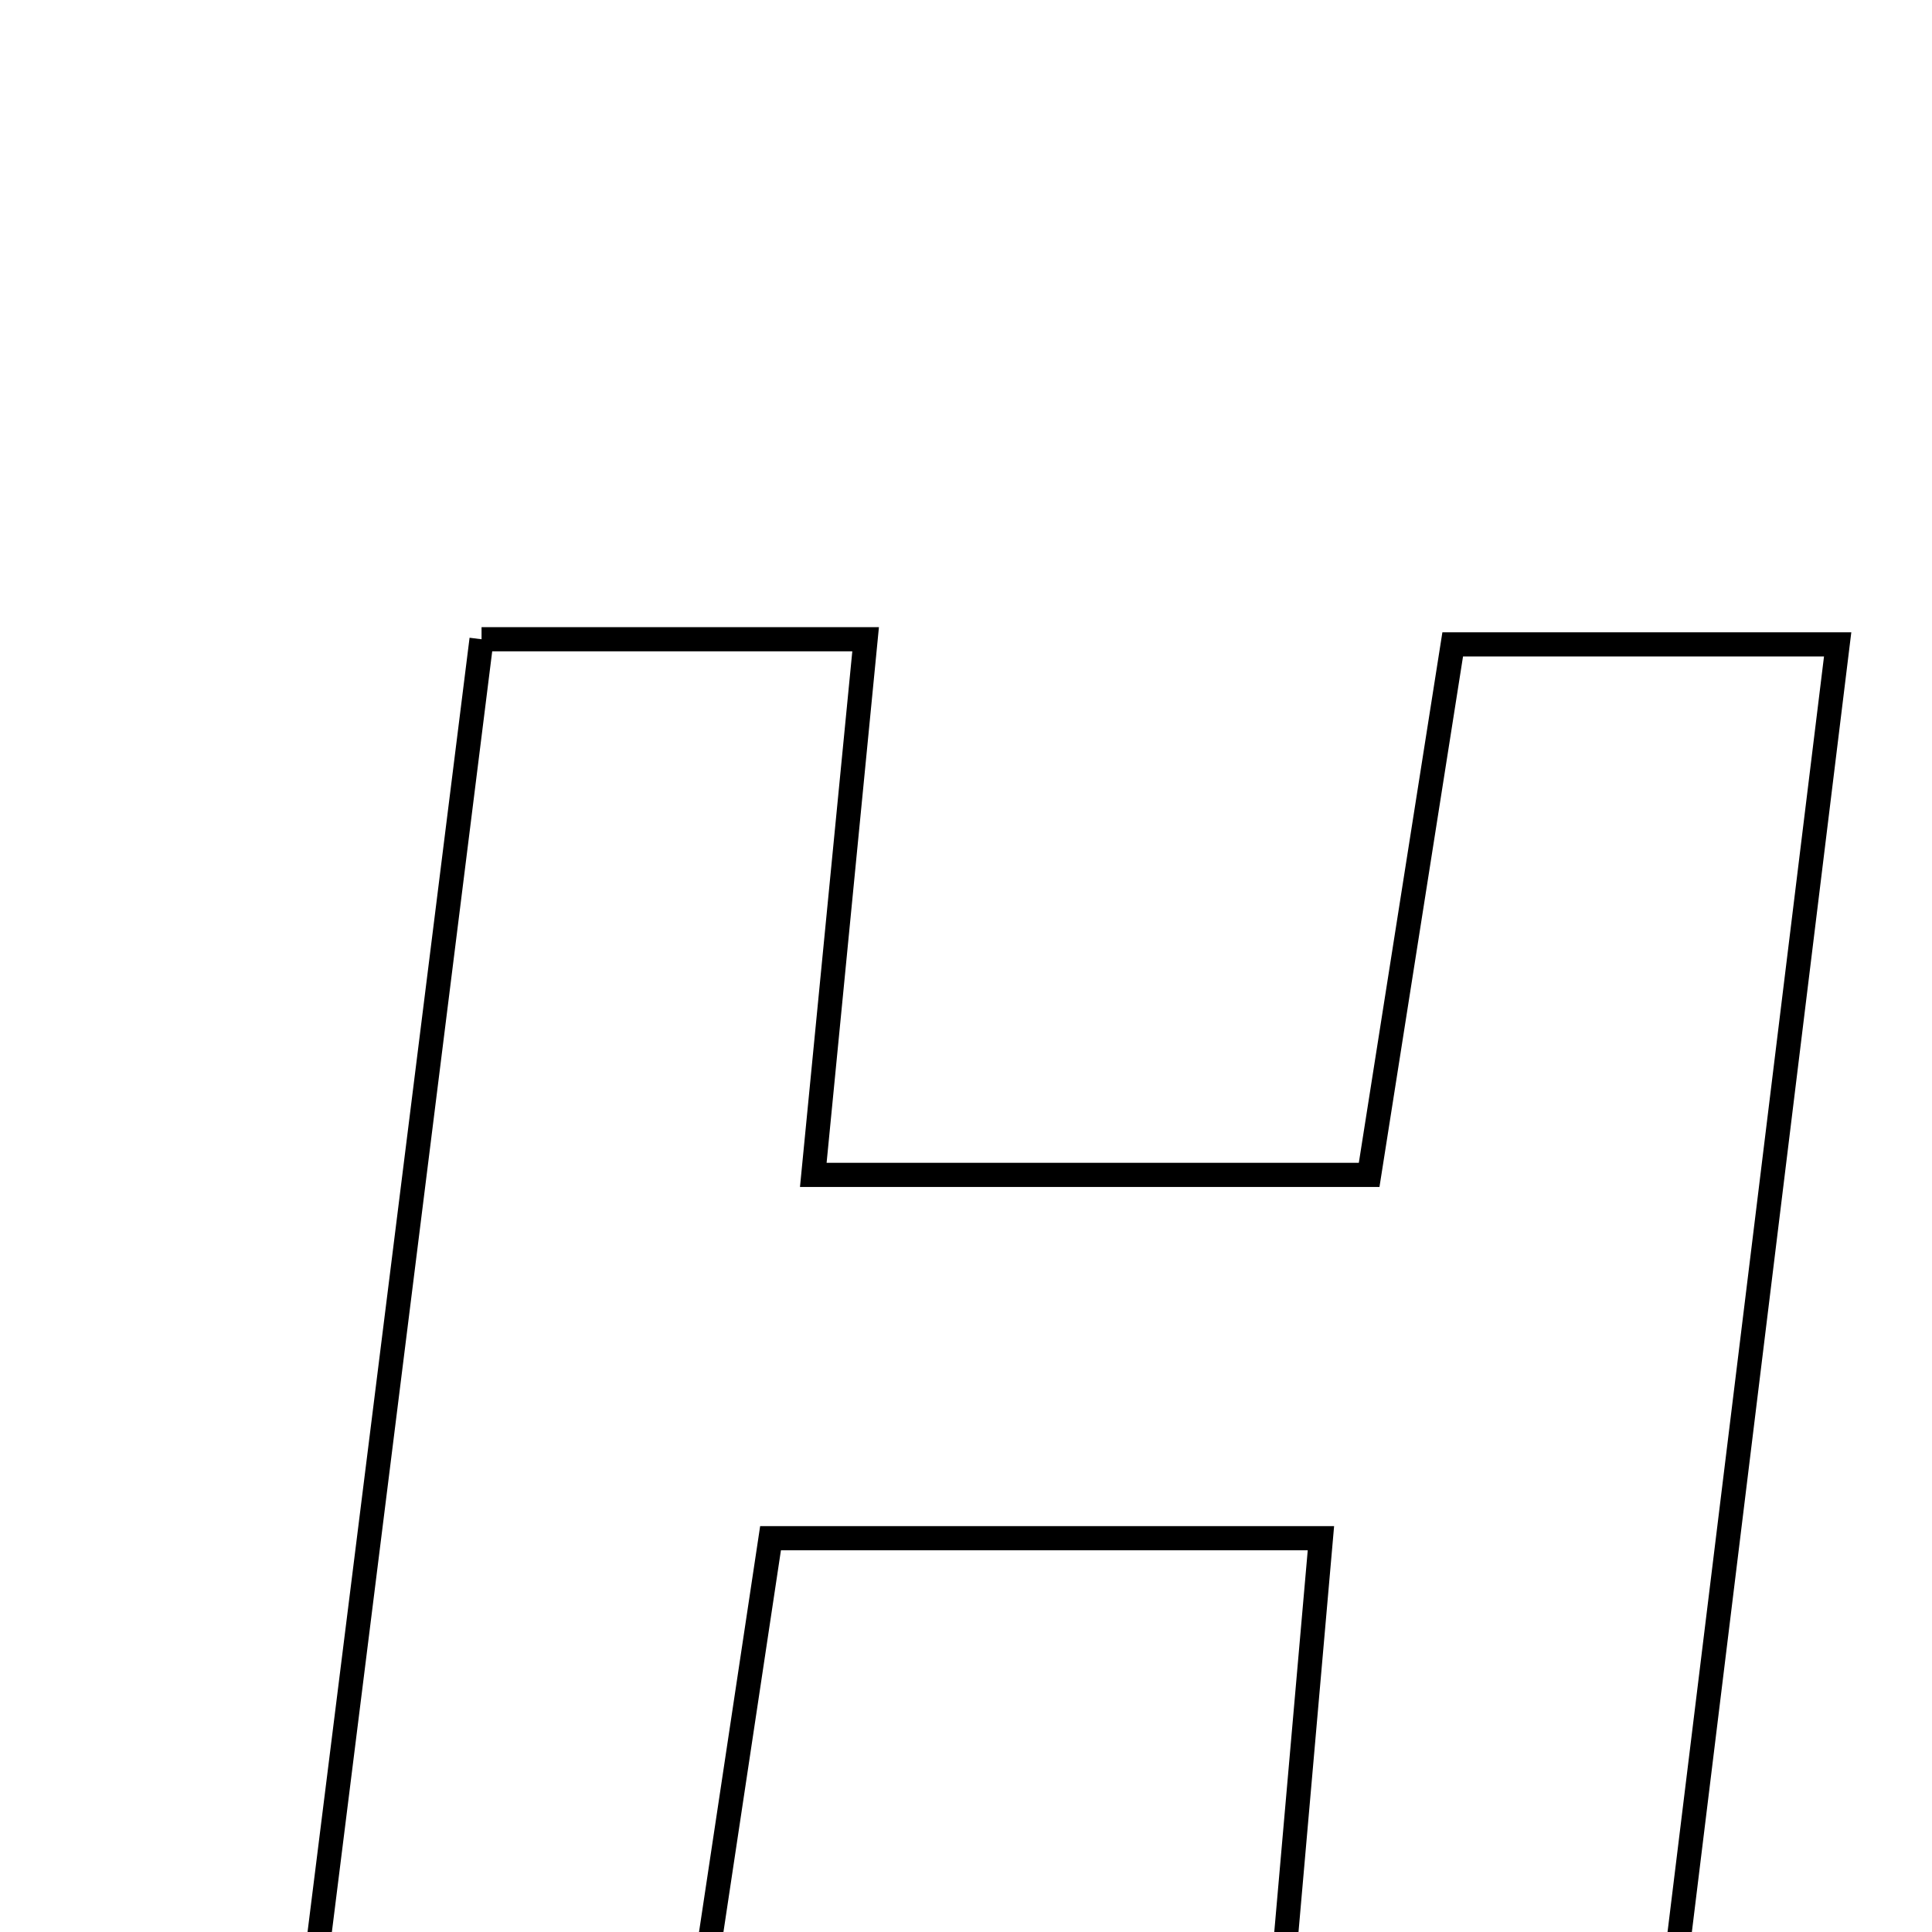 <svg xmlns="http://www.w3.org/2000/svg" viewBox="0.0 0.0 24.0 24.0" height="200px" width="200px"><path fill="none" stroke="black" stroke-width=".3" stroke-opacity="1.0"  filling="0" d="M5.982 7.941 C7.573 7.941 8.983 7.941 10.753 7.941 C10.538 10.143 10.328 12.288 10.103 14.595 C12.362 14.595 14.544 14.595 17.008 14.595 C17.339 12.493 17.677 10.343 18.046 8.005 C19.54 8.005 21.01 8.005 22.828 8.005 C22.057 14.288 21.301 20.447 20.529 26.746 C18.861 26.746 17.379 26.746 15.739 26.746 C15.965 24.165 16.179 21.728 16.409 19.108 C14.001 19.108 11.92 19.108 9.572 19.108 C9.188 21.658 8.809 24.173 8.422 26.744 C6.76 26.744 5.264 26.744 3.628 26.744 C4.423 20.393 5.196 14.22 5.982 7.941"></path></svg>